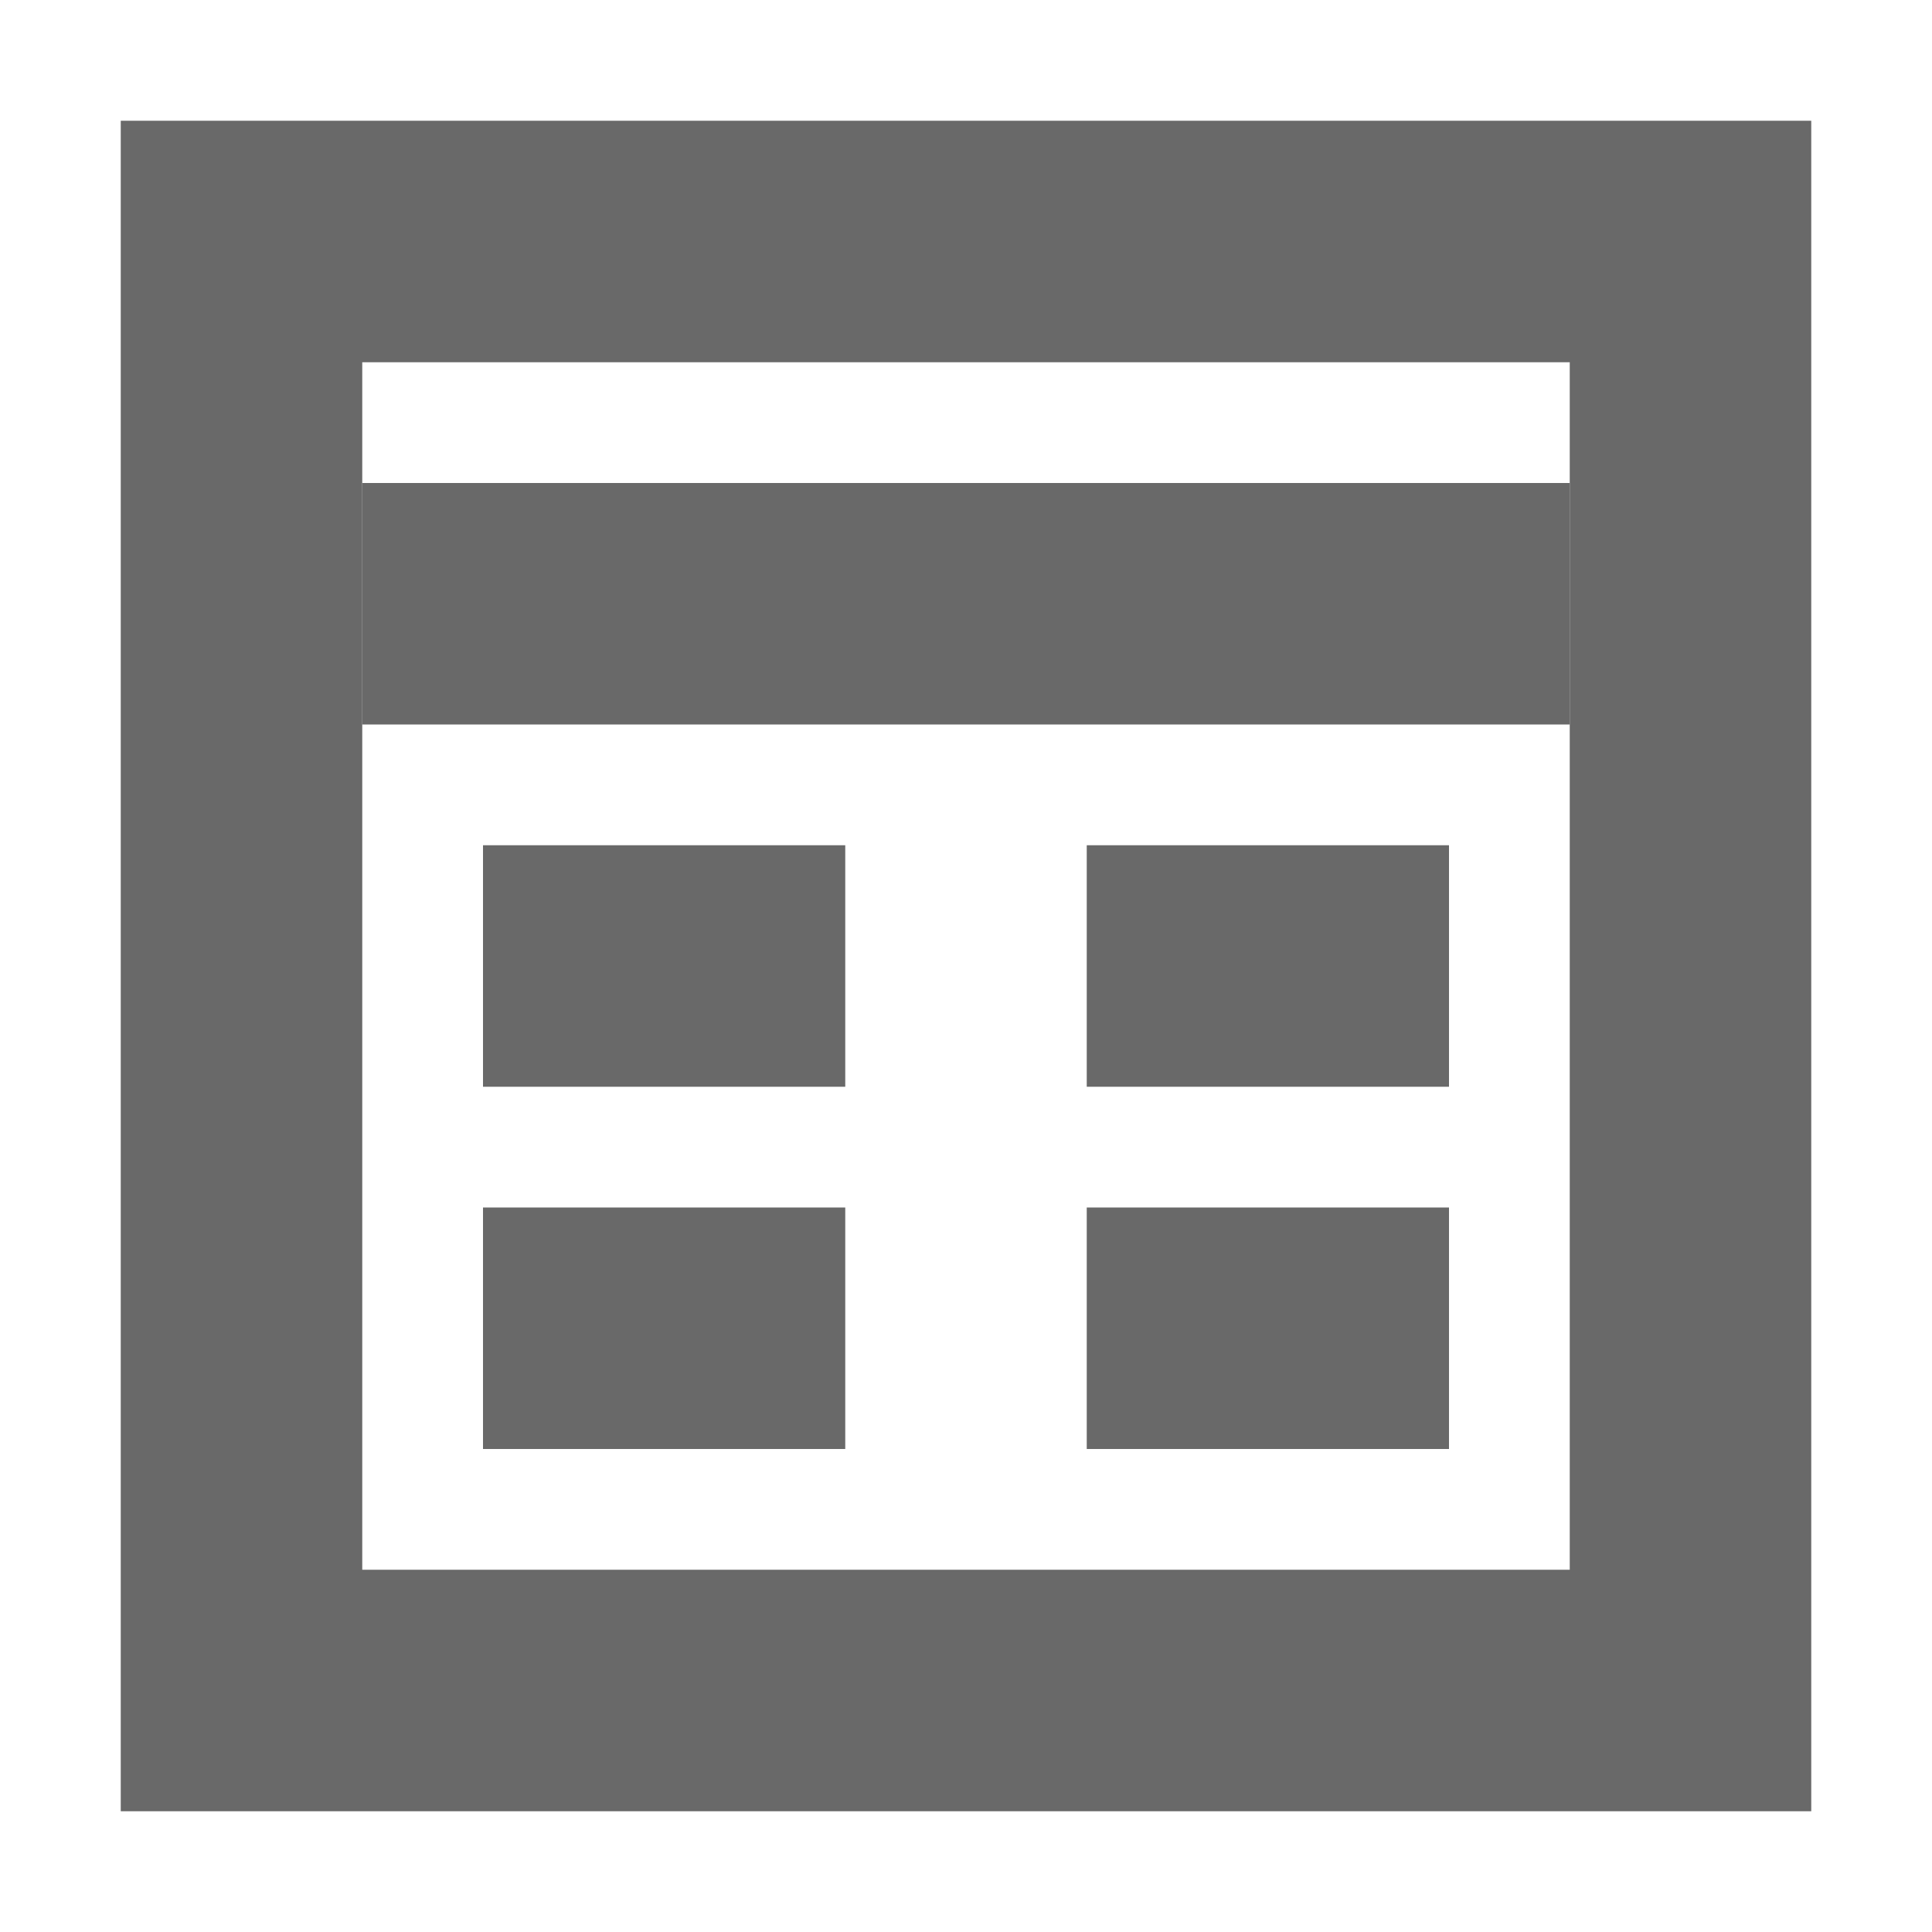 <svg width="16" height="16" viewBox="0 0 16 16" fill="none" xmlns="http://www.w3.org/2000/svg">
<path d="M2 14V2H14V14H2Z" stroke="#696969" stroke-width="2"/>
<path d="M3.5 5.5V4.5H12.5V5.5H3.5Z" stroke="#696969"/>
<path d="M4.5 8.5V7.5H6.5V8.5H4.5Z" stroke="#696969"/>
<path d="M9.5 8.5V7.5H11.5V8.5H9.5Z" stroke="#696969"/>
<path d="M4.5 11.5V10.5H6.5V11.5H4.5Z" stroke="#696969"/>
<path d="M9.5 11.5V10.5H11.5V11.5H9.5Z" stroke="#696969"/>
</svg>
